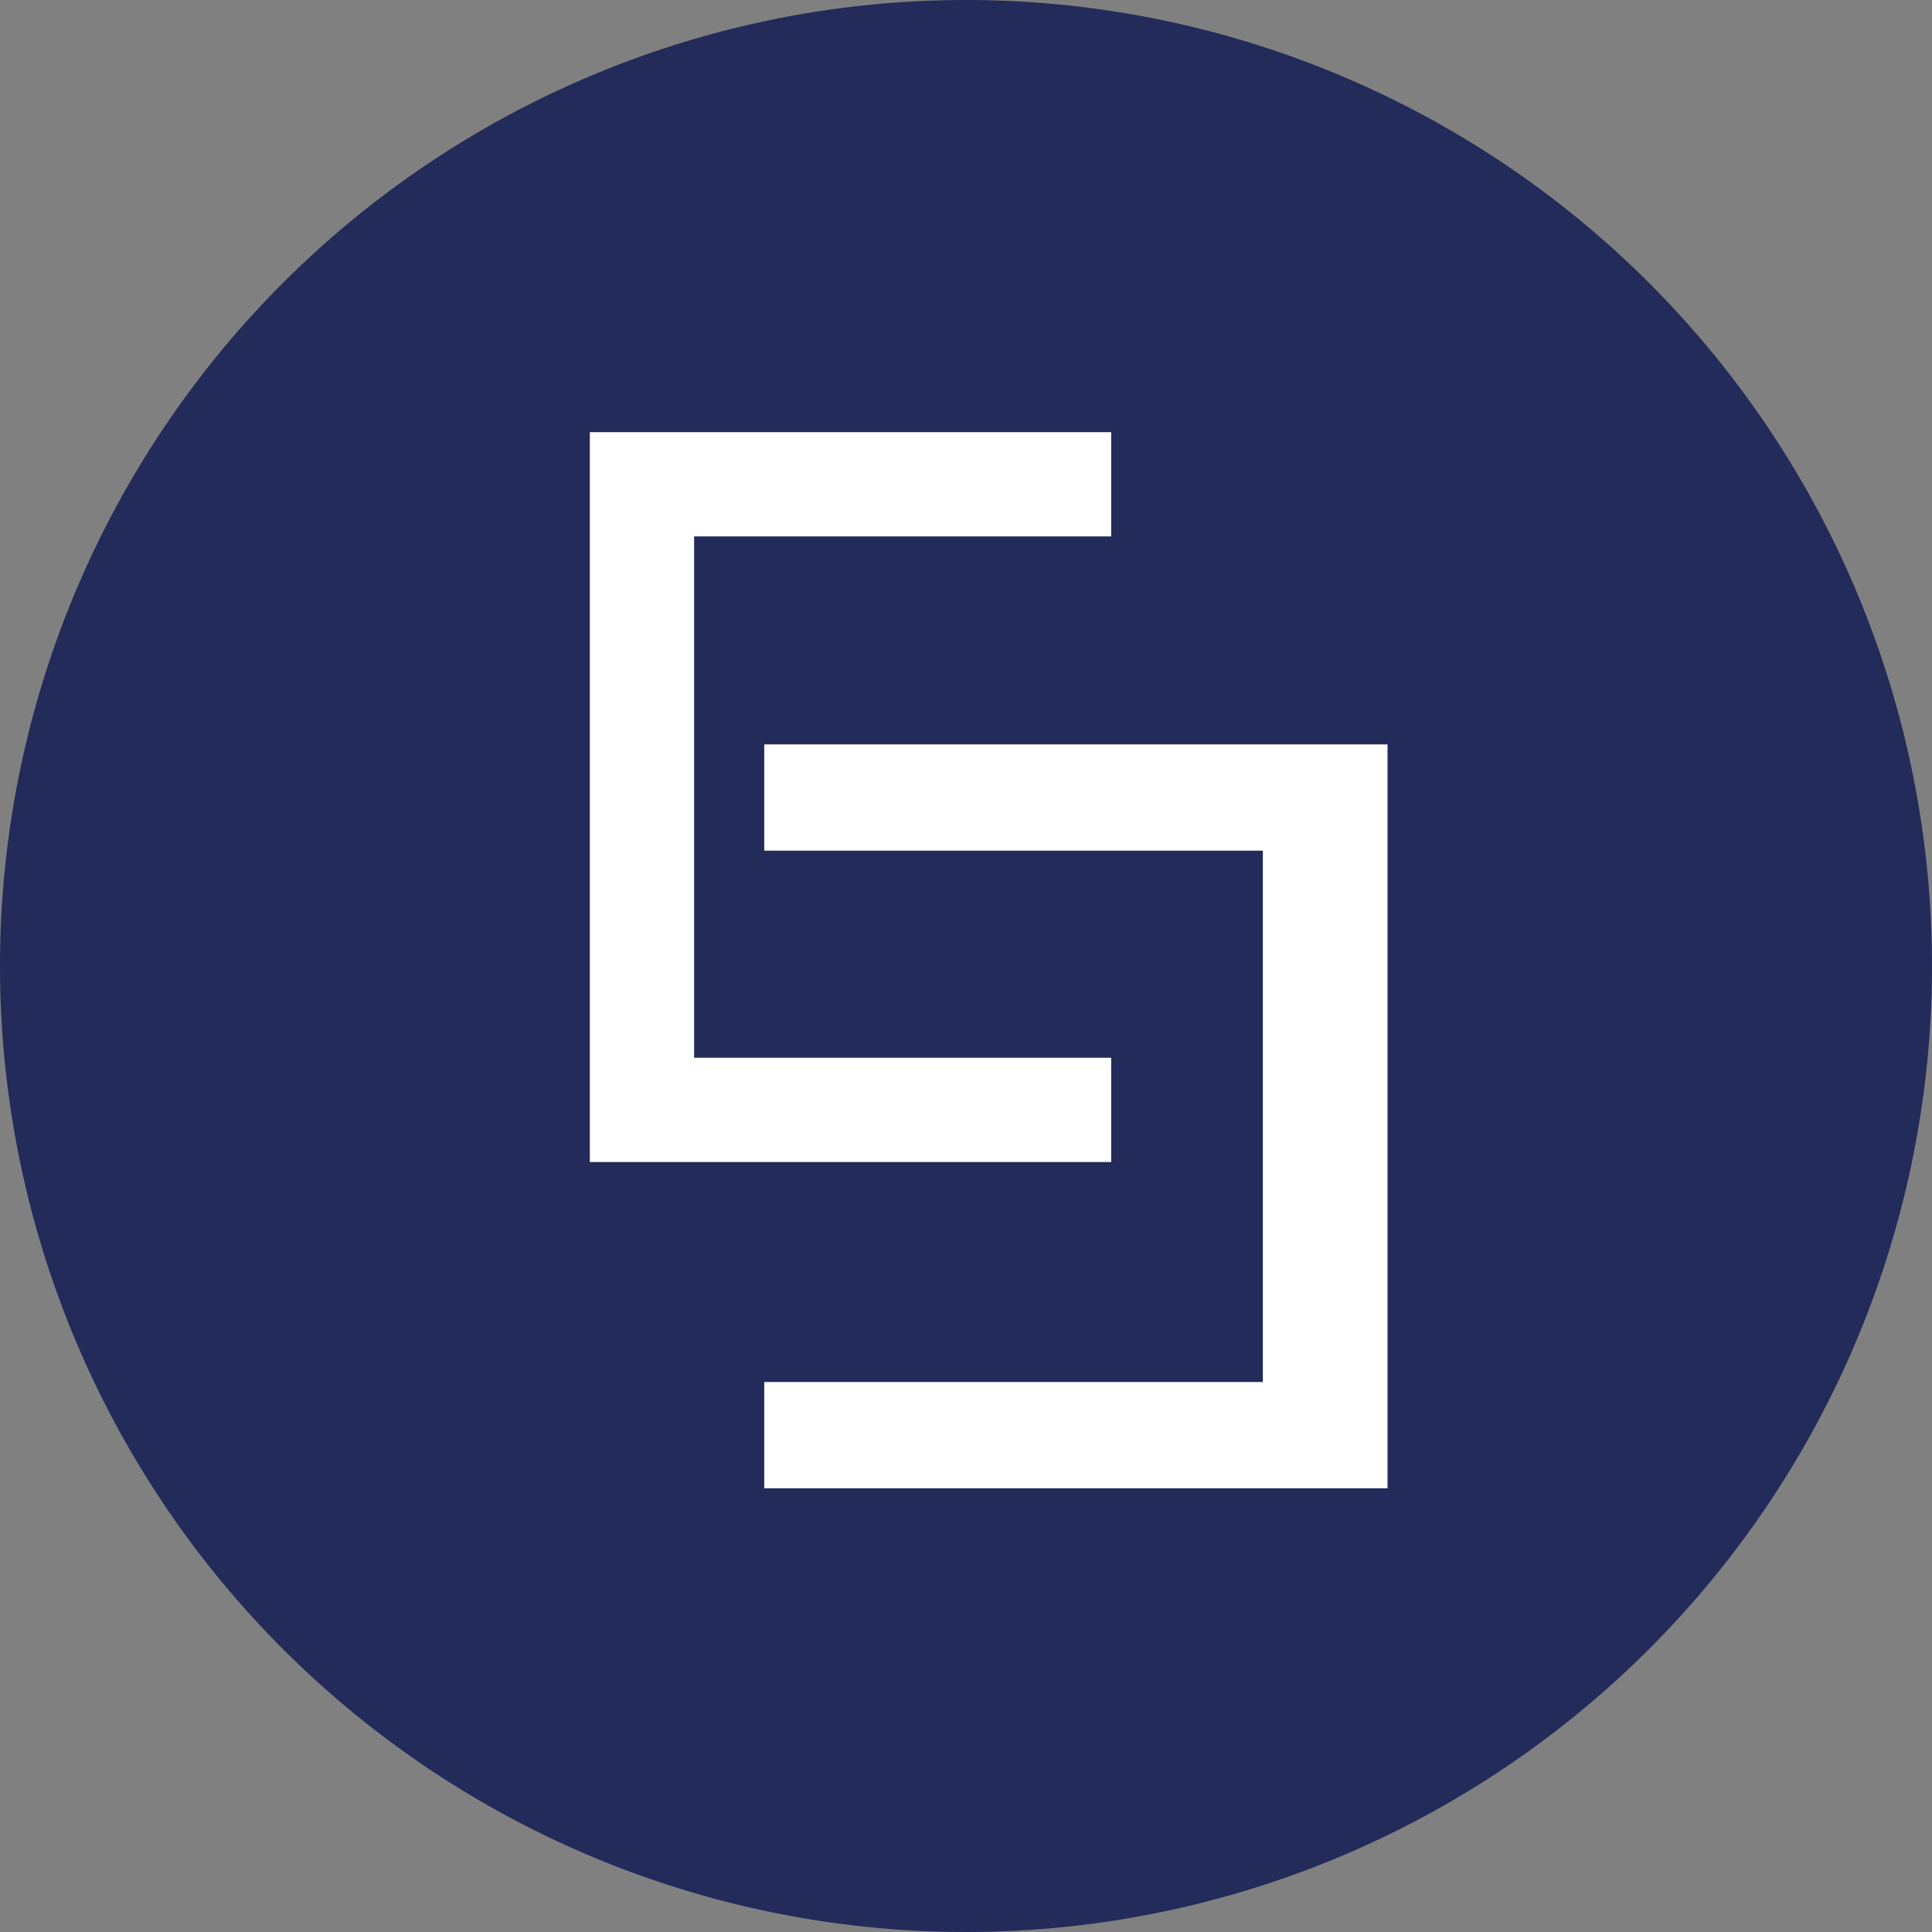 <svg xmlns="http://www.w3.org/2000/svg" width="99" height="99" viewBox="0 0 99 99">
  <rect x="0" y="0" width="99" height="99" fill="#808080" stroke="none"/>
  <g id="Grupo_898346" data-name="Grupo 898346" transform="translate(-500.259 -6185)">
    <path id="Trazado_617423" data-name="Trazado 617423" d="M49.5,0A49.5,49.5,0,1,1,0,49.5,49.5,49.5,0,0,1,49.5,0Z" transform="translate(500.259 6185)" fill="#222b5a"/>
    <g id="Grupo_882983" data-name="Grupo 882983" transform="translate(1 8)">
      <path id="Icon_open-account-logout" data-name="Icon open-account-logout" d="M19.162,0V5.445H44.711V32.672H19.162v5.445H51.1V0Z" transform="translate(519.259 6215.145)" fill="#fff"/>
      <path id="Icon_open-account-logout-2" data-name="Icon open-account-logout" d="M19.162,0V5.343H40.533V32.058H19.162V37.4H45.876V0Z" transform="translate(575.36 6236.545) rotate(180)" fill="#fff"/>
    </g>
  </g>
</svg>

